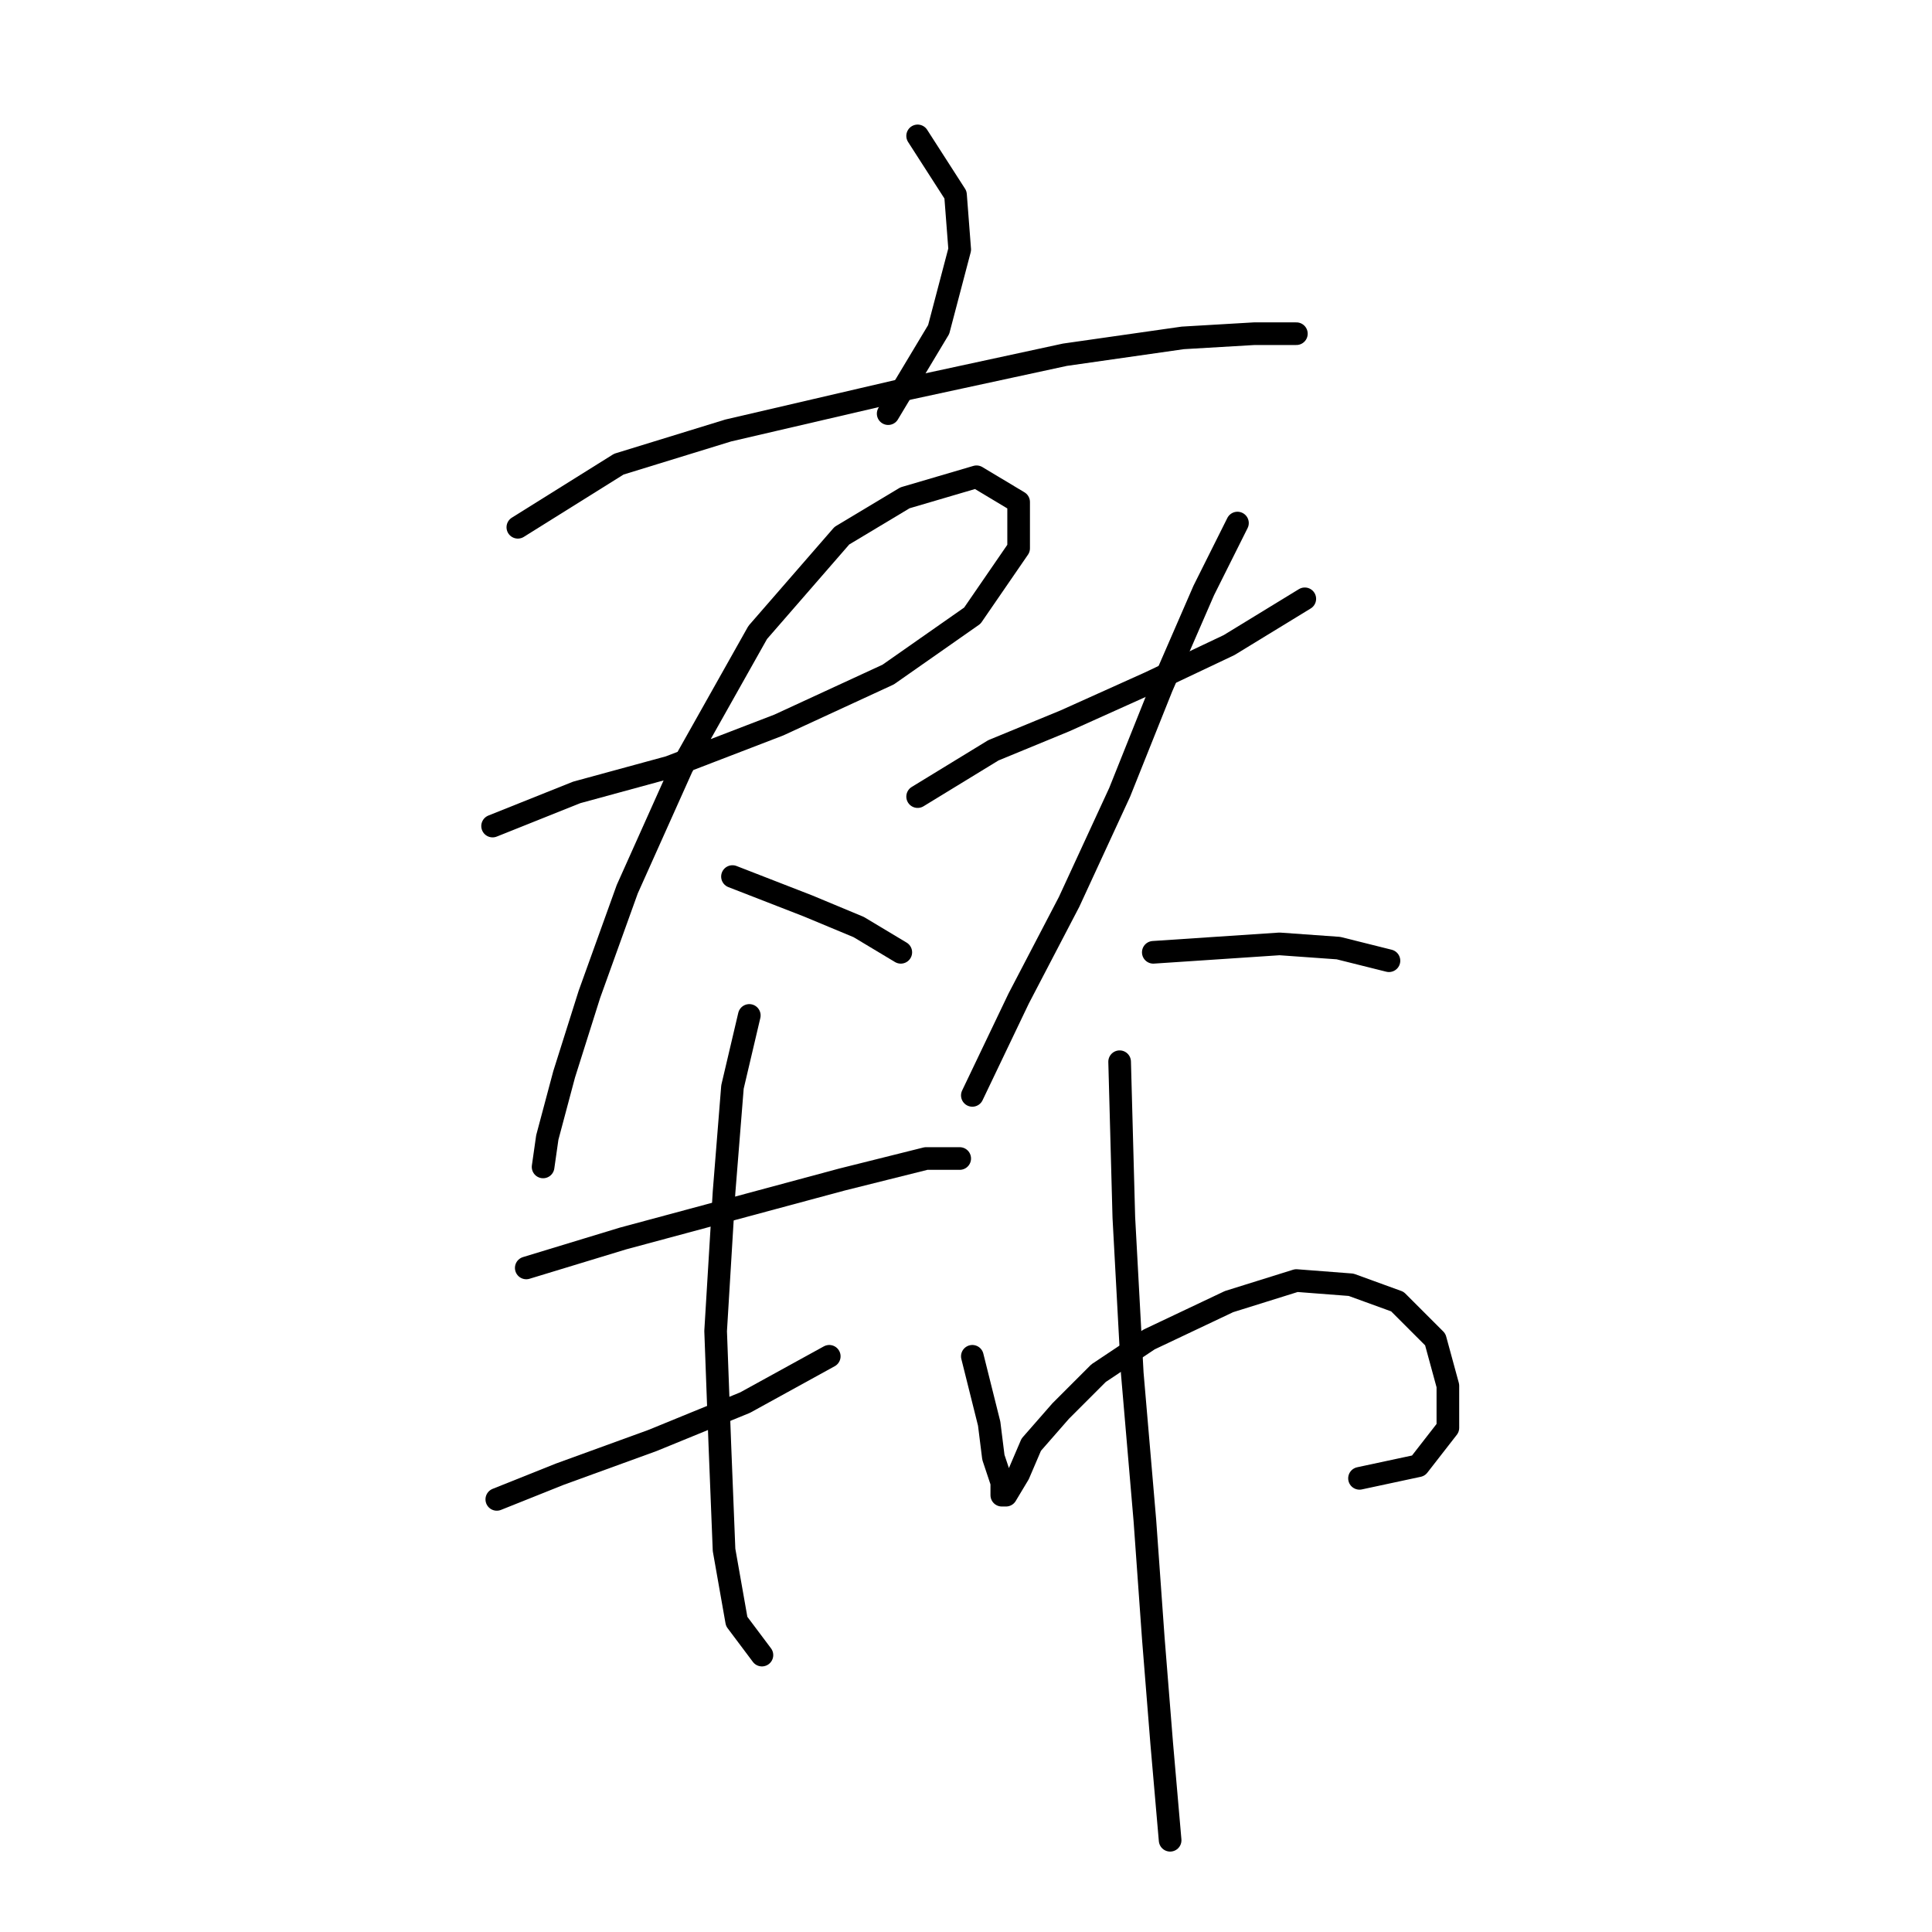 <?xml version="1.0" standalone="no"?>
    <svg width="256" height="256" xmlns="http://www.w3.org/2000/svg" version="1.1">
    <polyline stroke="black" stroke-width="3" stroke-linecap="round" fill="transparent" stroke-linejoin="round" points="121.591 18.007 126.61 25.814 127.167 33.063 124.379 43.658 117.688 54.81 117.688 54.81 " />
        <polyline stroke="black" stroke-width="3" stroke-linecap="round" fill="transparent" stroke-linejoin="round" points="68.617 69.866 82 61.502 96.498 57.041 120.476 51.465 141.108 47.004 156.721 44.773 166.201 44.216 171.777 44.216 171.777 44.216 " />
        <polyline stroke="black" stroke-width="3" stroke-linecap="round" fill="transparent" stroke-linejoin="round" points="65.271 109.457 76.424 104.996 88.691 101.65 103.189 96.074 117.688 89.383 128.84 81.576 134.974 72.654 134.974 66.52 129.398 63.175 119.918 65.963 111.554 70.981 100.401 83.807 90.364 101.65 83.115 117.821 78.097 131.762 74.751 142.357 72.52 150.721 71.963 154.624 71.963 154.624 " />
        <polyline stroke="black" stroke-width="3" stroke-linecap="round" fill="transparent" stroke-linejoin="round" points="97.056 116.149 107.093 120.052 113.784 122.84 119.36 126.186 119.36 126.186 " />
        <polyline stroke="black" stroke-width="3" stroke-linecap="round" fill="transparent" stroke-linejoin="round" points="121.591 105.554 131.628 99.42 141.108 95.517 152.26 90.498 162.855 85.479 172.892 79.346 172.892 79.346 " />
        <polyline stroke="black" stroke-width="3" stroke-linecap="round" fill="transparent" stroke-linejoin="round" points="163.97 69.308 159.509 78.23 153.933 91.056 148.357 104.996 141.665 119.494 134.974 132.32 128.84 145.145 128.84 145.145 " />
        <polyline stroke="black" stroke-width="3" stroke-linecap="round" fill="transparent" stroke-linejoin="round" points="152.818 126.186 169.546 125.071 177.353 125.628 184.044 127.301 184.044 127.301 " />
        <polyline stroke="black" stroke-width="3" stroke-linecap="round" fill="transparent" stroke-linejoin="round" points="69.732 168.007 82.558 164.104 97.056 160.201 111.554 156.297 122.706 153.509 127.167 153.509 127.167 153.509 " />
        <polyline stroke="black" stroke-width="3" stroke-linecap="round" fill="transparent" stroke-linejoin="round" points="65.829 198.676 74.193 195.331 86.461 190.87 98.729 185.851 109.881 179.717 109.881 179.717 " />
        <polyline stroke="black" stroke-width="3" stroke-linecap="round" fill="transparent" stroke-linejoin="round" points="99.286 134.55 97.056 144.03 95.94 157.97 94.825 176.372 95.383 191.427 95.94 205.368 97.613 214.847 100.959 219.308 100.959 219.308 " />
        <polyline stroke="black" stroke-width="3" stroke-linecap="round" fill="transparent" stroke-linejoin="round" points="128.84 179.717 131.07 188.639 131.628 193.1 132.743 196.446 132.743 198.119 133.301 198.119 134.974 195.331 136.647 191.427 140.55 186.966 145.569 181.948 152.26 177.487 162.855 172.468 171.777 169.68 179.026 170.238 185.16 172.468 190.178 177.487 191.851 183.621 191.851 189.197 187.948 194.215 180.141 195.888 180.141 195.888 " />
        <polyline stroke="black" stroke-width="3" stroke-linecap="round" fill="transparent" stroke-linejoin="round" points="148.357 140.684 148.914 161.316 150.03 181.948 151.702 201.465 152.818 217.078 153.933 231.018 155.048 243.844 155.048 243.844 " />
        </svg>